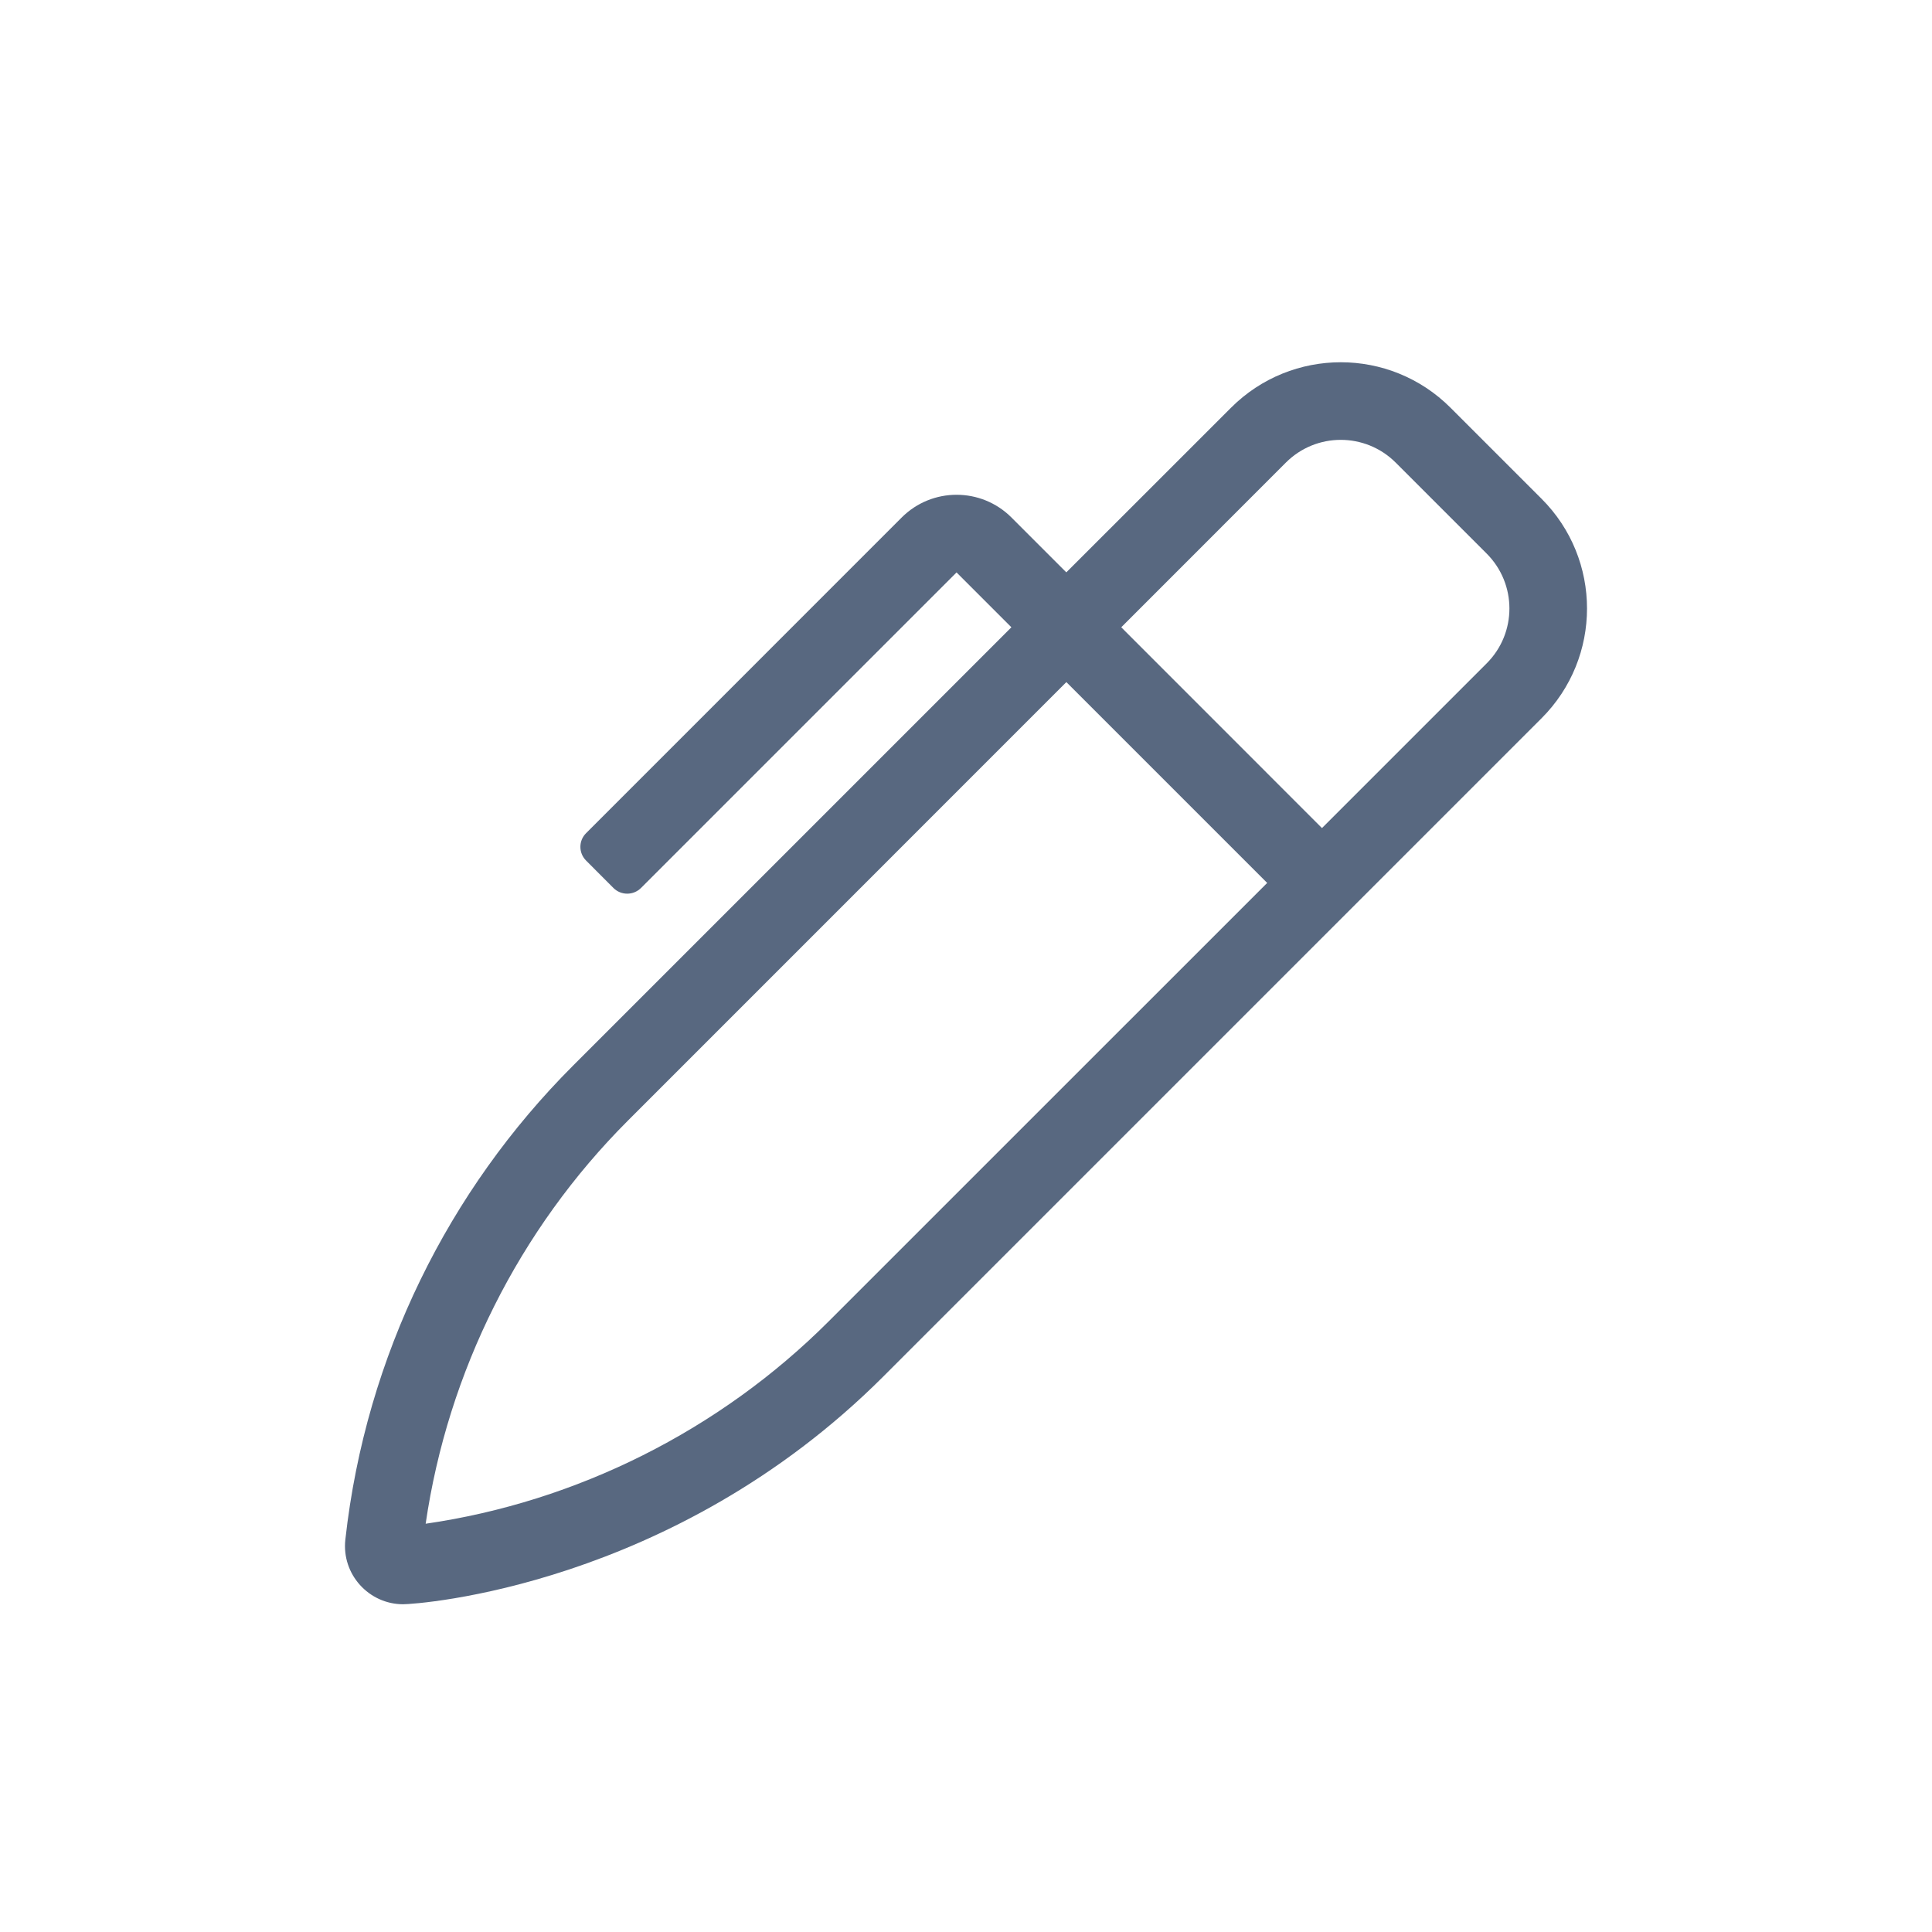 <svg xmlns="http://www.w3.org/2000/svg" width="28" height="28" viewBox="0 0 28 28"><title>ic-ramos</title><path fill="#586880" fill-rule="nonzero" d="M17.341,1.978 L16.022,0.659 C15.583,0.22 15.007,0 14.432,0 C13.856,0 13.28,0.22 12.841,0.659 L10.454,3.045 L9.659,2.25 C9.22,1.811 8.507,1.811 8.068,2.25 L3.494,6.825 C3.384,6.934 3.384,7.112 3.494,7.222 L3.891,7.62 C4.001,7.729 4.179,7.729 4.289,7.62 L8.863,3.046 L9.658,3.841 L3.303,10.196 C1.507,11.993 0.302,14.394 0.006,17.055 L0.005,17.063 C-0.051,17.568 0.348,18 0.842,18 C1.044,18 4.747,17.754 7.804,14.697 L17.341,5.16 C18.22,4.281 18.22,2.856 17.341,1.978 Z M7.009,13.901 C5.427,15.483 3.355,16.517 1.169,16.833 C1.49,14.631 2.523,12.568 4.099,10.992 L10.454,4.636 L10.455,4.637 L10.455,4.636 L13.365,7.546 L7.009,13.901 Z M16.546,4.364 L14.159,6.751 L11.25,3.841 L13.636,1.454 C14.075,1.015 14.787,1.015 15.227,1.454 L16.546,2.773 C16.985,3.213 16.986,3.924 16.546,4.364 Z" transform="translate(5, 5.25)"/></svg>